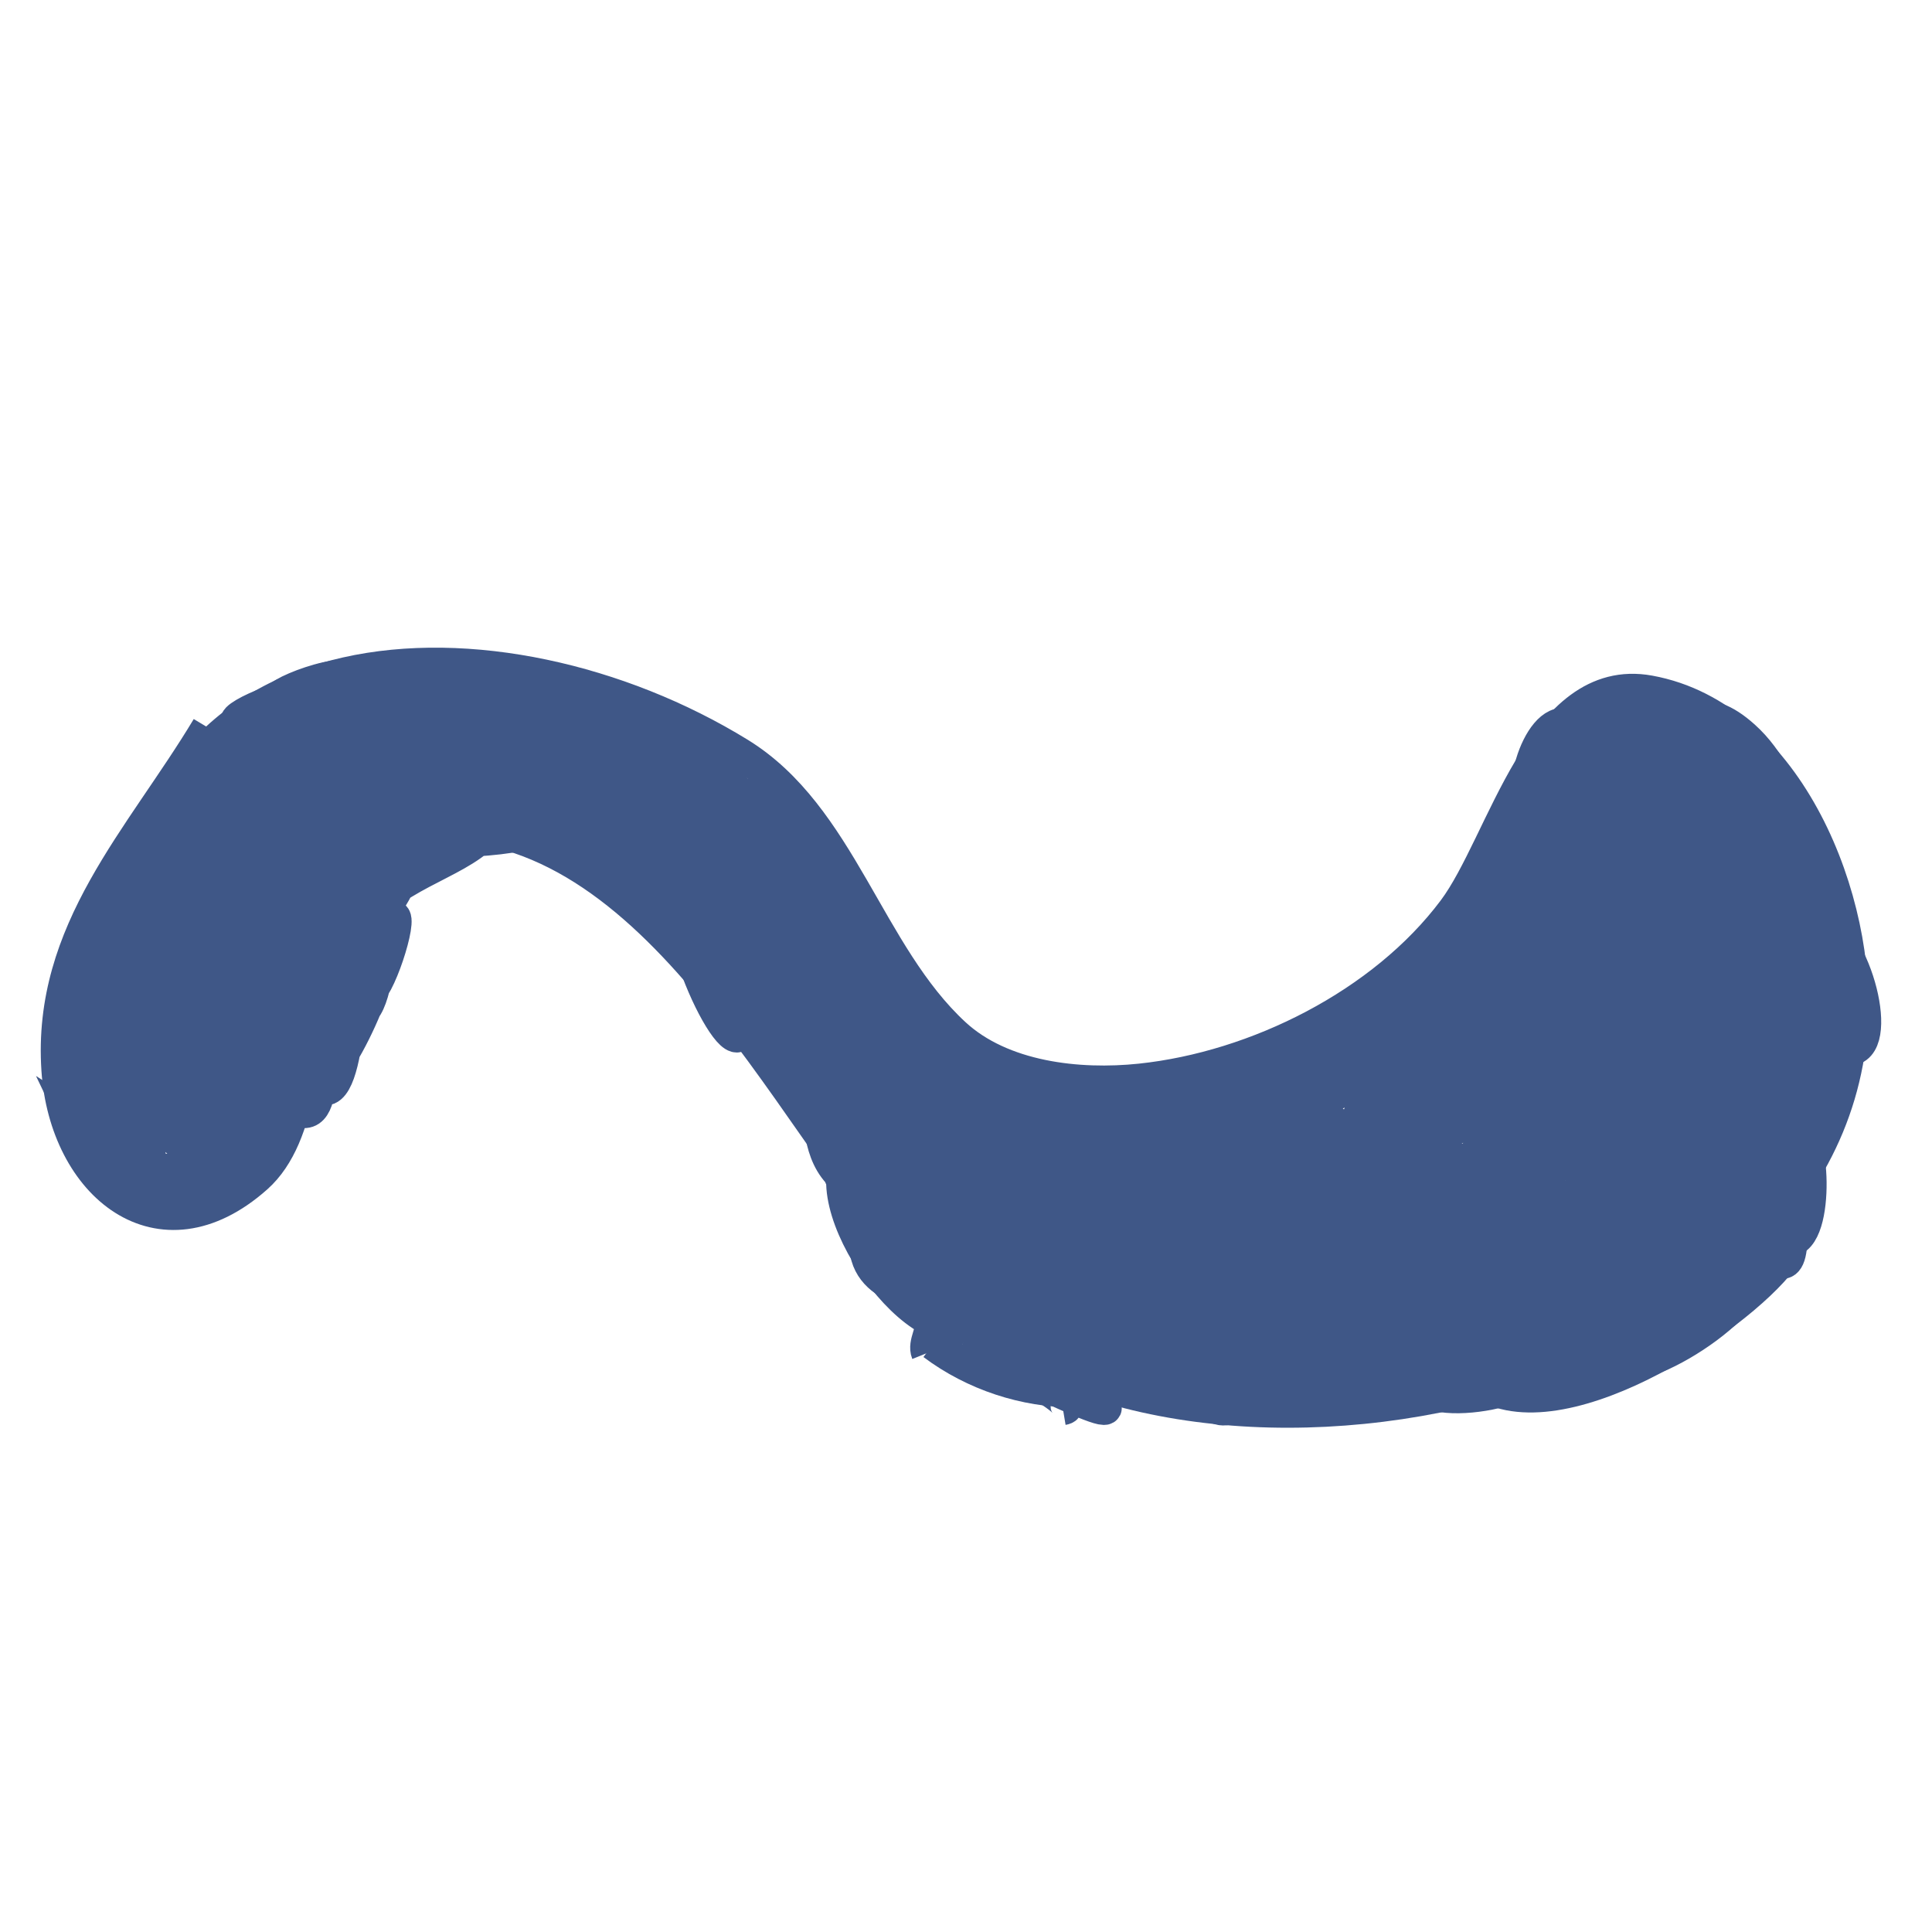 <svg id="eAim7uhOnXP1" xmlns="http://www.w3.org/2000/svg" xmlns:xlink="http://www.w3.org/1999/xlink" viewBox="0 0 30 30" shape-rendering="geometricPrecision" text-rendering="geometricPrecision"><path d="M2.059,14.942c0-5.358,5.702-5.53,9.421-3.242c1.574.969,1.996,3.113,3.343,4.356.734.678,1.92.811,2.887.709c1.801-.19,3.765-1.17,4.862-2.634.776-1.034,1.356-3.7,3.039-3.394c2.177.396,3.289,3.288,3.14,5.217-.449,5.833-10.499,7.735-14.081,4.153-2.16-2.16-4.085-7.005-7.547-7.294-3.163-.264-1.671,4.164-3.14,5.47-1.503,1.336-2.971.116-3.09-1.671-.144-2.161,1.294-3.592,2.33-5.318" fill="none" stroke="#3f5787" stroke-width="0.5"/><path d="M1.208,16.612c-.803-4.017,4.415-5.923,7.603-5.633c3.976.361,4.483,6.215,9.16,6.549c3.212.229,4.699-3.417,6.549-5.267c2.172-2.172,3.708,2.967,3.389,4.351-.452,1.957-3.015,3.511-4.809,3.847-3.66.686-6.499-.065-9.48-2.748-2.367-2.13-3.285-5.128-6.961-5.496-3.646-.365-1.121,5.112-2.931,5.771-3.111,1.131-2.29-2.962-2.198-2.84" fill="none" stroke="#3f5787" stroke-width="0.5"/><path d="M7.528,10.613c-.411.059-4.461,1.22-4.214,1.282.578.144,2.244-.687,1.649-.687-.422,0-1.659.275-1.237.275.315,0,1.045-.628.87-.366-.201.301-1.461,1.574-1.924,1.42-1.056-.352,4.045-1.603,2.931-1.603-.467,0-1.704.605-1.374.275.333-.333,1.041.012,1.374-.321.483-.483,2.698-.366,2.015-.366-.155,0-1.659.112-1.74.275-.164.328,1.466.046,1.099.046-.429,0-1.585-.211-1.282.092.603.603,1.881-.347,1.557-.412-.679-.136-2.556.071-2.015.504.239.191.7.17.916-.046.066-.066-1.454.66-1.924.504-.514-.171,1.511-.054,1.511-.595c0-.107-1.9.321-2.015.321-.319,0,.916-.594.916-.275c0,.449-1.52.936-1.099.779.301-.113.727-.699.87-.412.161.321-1.545.683-1.145.55.701-.234,2.798-.783,3.298-1.282.511-.511-1.432.215-2.153.275-.403.034,1.093-.621,1.191-.229.109.438-1.688.55-1.237.55.449,0,2.565-.412,2.565-.412s1.405,0,1.053,0c-.106,0-.971.083-1.053,0-.238-.238.671-.046,1.008-.046.572,0-1.132.172-1.695.275-1.42.258-3.396,1.147-3.069,1.053" transform="translate(0 0)" fill="none" stroke="#3f5787" stroke-width="0.5"/><path d="M2.261,14.322c1.418,4.964-1.385,1.523,1.099-.962.836-.836.236,4.22-.687,3.481-.593-.475.303-2.875-.092-3.664-.403-.807.764,2.702-.137,2.702-.442,0-.395-1.374-.55-1.374-.565,0,0,2.259,0,1.695c0-.417-.315-1.632-.183-1.237.205.616.737,2.32.55,2.977-.294,1.031-1.612-2.821-.595-3.16.447-.149.319,1.531.687,1.237.049-.039-.063-1.541.275-.641.286.762,1.058,2.651.275,2.427-.743-.212-.733-2.971-.733-2.198c0,1.303-.069,3.284,1.008,3.069.775-.155-.783-.146-.733-.046.124.247.991-.093.87-.275-.309-.464-2.043.119-1.649-.275.281-.281,1.337.776,1.099.458-.66-.879-1.283.367.092.092.493-.099.385-2.483.458-2.794.126-.537.328-2.148.412-1.603.094.61.243,3.249-.275,3.618-.251.179-.52-3.255.183-3.114.593.119.05,2.327.321,1.786.144-.288-.087-1.23.092-.962.187.28.255,2.117.092,1.924-.297-.351-.572-1.739-.366-1.328.178.356.373,1.472.092,1.191-.191-.191-.143-1.673-.046-1.649.434.108.451,1.686.183,1.328-.134-.179-.371-1.74-.275-1.74.129,0,.467,1.517.366,1.557-.684.274-.75-2.719-.229-2.198.265.265.023,2.885-.137,2.885-.651,0-.229-2.385-.229-2.748c0-.309.171.916-.137.916-.324,0,.086-1.7-.092-1.878-.301-.301-1.777,1.282-1.924,1.282-.629,0,.893-.982.916-.962.112.096.104,1.237.092,1.237-.454,0-.226-.823-.412-.916-.276-.138-.102,1.089-.321.87-.797-.797,1.27-1.864,1.969-2.748.195-.247.513-1.036.595-.733.195.714-.087,2.731-.55,2.153-.315-.394.271-1.962.046-1.511-.063.126-.501,1.581-.595,1.557-.341-.085.174-1.358,0-1.053-.019.032-.488,1.578-.321,1.557.785-.098,1.073-1.745,1.603-1.878.863-.216,1.014,3.408.733,2.565-.183-.55-.519-1.481,0-1.74.036-.018,1.061-1.199,1.099-1.008.031.155-.898.862-.962.824-.182-.109.321-.762.321-.55c0,.177-.952,1.133-1.053,1.099-.389-.13.294-1.419.55-1.099.055.069.2,1.264-.458,1.099-.105-.026,1.051-1.39,1.374-1.42.644-.059-.311.795-.275.687.132-.396,1.562-.504,1.145-.504-.292,0-.664.298-.87.092-.256-.256,1.294-.361.962-.504-.837-.359-2.702,1.323-2.702.412c0-.148.766-.729.87-.687.11.044-1.655,3.248-2.015,3.069-.334-.167.02-2.198.366-2.198.855,0,.046,3.42.046,2.565c0-.619-.105-1.931.321-2.427.329-.384-.22,1.869.137,1.511.668-.668.183-.204.183,1.191c0,.672-.429-2.49.046-2.015.487.487.519,2.634.137,2.061-.441-.662-.459-2.264-.229-3.069.135-.474-1.139,2.796-1.42,2.702-.696-.232-.61-2.717-.092-2.198.125.125-.477,2.578.137,2.885.424.212-.058-1.586.366-1.374.646.323.593,2.823.504,2.107-.048-.381.035-1.489-.137-1.145-.191.382.427,1.282,0,1.282-.698,0-.366-2.759-.366-2.061c0,.72.505,2.797.183,2.153-.22-.441-.229-1.877-.412-1.42-.21.525.383,2.18.092,1.695-.216-.359-.096-1.634-.229-1.237-.19.571.578,2.306.275,1.786-.169-.289-.087-.835-.412-.916-.52-.13-.598-2.045-.55-1.511.05.551.643,1.956.183,1.649-.176-.118-.751-.388-.55-.321.611.204,1.963.114,1.786.733-.068.239-.752.55-.504.55c1.275,0,.224-1.351.412-2.29.028-.138,1.416-3.576,1.374-3.618-.629-.629-3.18,1.374-2.29,1.374.799,0,3.409-2.124,4.122-1.649.005.003-.641.535-.687.504-.306-.204.589-.45.824-.733.375-.45-2.218.72-1.695.458" transform="translate(0 0)" fill="none" stroke="#3f5787" stroke-width="0.5"/><path d="M9.452,12.17c.108.13,1.309,1.887,1.328,1.878.74-.37-3.389-3.167-3.389-2.061c0,.445,1.359.932,1.237.504-.172-.603-2.414-.595-1.786-.595c1.473,0,2.074.831.412,0-.385-.192,1.475-.009,1.237-.366-.331-.497-2.093-.375-1.786.137.315.524,2.412.285,1.832.092-1.652-.551,1.37,1.062,1.969.962.17-.028-.55-.779-.55-.779s1.022,1.713,1.282,1.191c.035-.07-.465-.729-.458-.733.274-.137,1.407.877,1.603.779.314-.157-.245-.902-.595-.87-1.082.098.939,4.237.595,3.206-.182-.545-.649-1.291-.916-1.786-.146-.271-.412-1.132-.412-.824c0,.521.824,1.849.824,1.328c0-.277-1.326-1.696-1.42-1.649-.448.224.641,1.156.641,1.42c0,.626-.931-1.725-1.374-1.282-.19.19.656,1.125.87,1.053.397-.132-1.33-1.218-1.008-1.42.405-.253,1.571.636,1.42.183-.289-.866-3.21-1.607-2.565-.962c1.162,1.162.336-.896-.595-.275-.075.05,1.145.464,1.145.366c0-.646-2.544-.406-1.924-.229c2.394.684,2.448-.096,2.427.046-.087.609,1.783,1.686,1.282,1.328-.113-.081-1.151-1.05-1.328-.962-.386.193,1.073,1.292.687,1.099-.127-.063-.762-.924-.962-.824-.337.169.687,1.328.595.962-.09-.359-1.24-.687-.87-.687.724,0,2.643,2.434,3.114,2.198.417-.208-.959-1.598-.733-1.191.583,1.05,1.409,1.853,2.29,2.656.328.299,1.008,1.314,1.008.87c0-.482-2.332-3.026-2.107-3.252.55-.55,1.905,2.437,1.557,1.74-.098-.196-1.578-1.939-1.603-1.924-.691.415,1.368,2.919,1.008,2.198-.364-.727-1.464-2.823-1.374-2.015.1.902,1.828,3.117,1.237,2.427-.185-.216-2.42-2.618-2.519-2.519-.633.633,1.603,3.047,1.603,2.153c0-.472-.687-1.708-.687-1.237c0,.417,1.74,2.656,1.74,2.656s-1.924-4.393-1.924-3.16c0,.506,1.103,1.689,1.511,2.015.662.53-.524-1.819-1.282-2.198-.583-.292,1.515,2.11,1.053,1.649-.683-.683-.762-1.907-1.42-2.565-.5-.5,1.261,2.484,1.145,1.786-.075-.452-.687-1.649-.687-1.191c0,.595,1.38,1.863.87,1.557-.148-.089-1.936-1.63-2.015-1.511-.466.699.824,3.222.824,2.382c0-.63-.919-1.976.229-.733.616.667,1.262,1.302,1.878,1.969.242.262.733,1.135.733.779c0-.649-1.421-2.154-.962-1.695.382.382,1.316,1.657,1.145,1.145-.283-.849-2.403-2.553-1.603-2.153.892.446,2.628,1.585,1.924,2.29-.148.148-.779-1.053-.779-1.053s2.752,2.966,2.931,2.427c.075-.224-1.188-.971-1.191-.962-.197.59,2.771,1.098,2.794.962.179-1.074-3.829-1.54-4.214-1.603-.322-.053-1.193-.414-.962-.183.273.273,2.537.976,2.748.87.359-.179-.602-.722-.595-.687.186,1.021,2.611,2.732,2.611,1.695c0-.199-.703-.321-.504-.321c1.359,0,2.479-.066,3.847-.366.316-.07,1.239-.3.916-.321-1.235-.077-2.619.859-3.756.733-.635-.071.956-.851,1.466-1.237.148-.112,1.698-1.516,1.832-1.466.705.264-.115,2.643-.687,2.153-.665-.57.388-3.047,1.008-2.427.327.327-.139,2.988-.183,2.977-.582-.146,1.683-4.992,2.107-4.992.098,0,.046,1.677.046,1.832c0,.687.592,1.806-.046,2.061-.361.144.168-3.465.275-3.756.087-.237.259-.932.321-.687.149.598-1.155,3.304-1.237,3.527-.123.336-.087,1.231-.366,1.008-.73-.584.629-4.259,1.099-4.259.526,0-.246,1.03-.458,1.511-.284.645-.756,1.943-1.237,2.519-.357.428.036-1.145.275-1.649.28-.589.985-1.937,1.603-2.29.587-.335.229,1.339.229,2.015c0,.072.146,2.043-.183,2.29-.137.102.392-5.418.824-5.129.239.159.229,3.939.229,3.939s-.156-4.419.137-3.343c.284,1.041.092,2.4.092,3.481c0,.306-.037-.61-.046-.916-.011-.398.258-3.703.733-2.565.395.948.764,4.036.595,3.023-.136-.817.245-1.33-.321-.504-.133.195-4.204,3.545-4.259,3.16-.14-.982,3.083-2.488,2.382-1.786-.71.71-3.829,2.601-4.763,2.29-.802-.267,2.243-.036,2.382-.87.034-.206-4.442.08-4.442.595c0,.007,3.264-.834,3.252-.87-.13-.39-2.166.366-2.427.366-.555,0,1.489-.319,1.42-.87-.155-1.243-4.691-.74-3.756.092.642.57,3.411.37,2.565.229-.427-.071-1.673-.178-1.969.229-.327.449,1.932.725,2.198.458.033-.033-.962-.334-.962.046c0,.6,2.103.828,2.336.595.046-.046-1.704.35-1.282.824.447.503,2.579-.478,2.794-.962.333-.749-2.879-.199-2.015,1.282.52.892,2.187-1.53,1.695-1.695-.838-.279,2.316,1.334,1.237-.824-.042-.083-1.126,1.396-.779,1.511.239.08,1.284-1.281,1.053-1.511-.082-.082-1.208,1.514-.962,1.924.08.133,1.581-3.252.916-3.252-1.05,0-2.568,3.239-1.695,2.656.382-.254,2.239-2.912,1.969-3.343-.269-.43-3.462,2.712-2.84,3.023.282.141,1.18-.83,1.053-1.145-.246-.614-5.44-.01-5.816.366-.048.048,3.941,2.538,4.259,2.061.296-.444-3.254-1.507-3.435-1.145-.106.211.63.788.824.733.935-.267-1.18-1.969-2.153-1.969-.039,0,1.32,1.269,1.328,1.237.132-.529-1.385-1.104-1.649-1.237-.501-.251-1.643-1.356-1.466-.824.209.626,4.124,2.765,1.466.55" transform="translate(0 0)" fill="none" stroke="#3f5787" stroke-width="0.5"/><path d="M1.986,17.299c0,.159-.153.092-.183.092-.341,0-.031-1.313-.183-1.008-.209.418.641.94.641,1.328c0,.382-1.099-.321-1.099-.321s.48,1.005.412.733c-.129-.515-.504-2.042-.504-1.511c0,.745.123.75.55.366.772-.695,3.209-6.915,4.305-6.503.485.182-1.387.668-1.099,1.099.631.947.478-.448.916-.229.021.01-.804.613-.504.87.183.157,3.18.562,3.114.641-.189.227-2.244.287-2.244.092c0-.473,1.754-.335,1.42,0-.499.499-1.428.622-2.061,1.466-.318.424-.217,2.077-.321,1.557-.043-.216.445-2.427.824-2.427.073,0-.242.89-.321.916-.372.124.275-1.145.275-1.145s-.767,1.406-.687,1.008c.1-.5.554-1.497.962-1.191.379.285-.494,1.57-.779,1.191-.193-.258.586-.984.687-.916.066.044-.985,1.788-1.053,2.015-.062.205.142.833.046.641-.705-1.411.533-2.251,1.053-2.611.494-.342,2.204-.824,1.603-.824-.459,0-3.204.13-3.435-.275-.345-.603,2.435-1.145,1.74-1.145-1.415,0-4.251,3.402-4.58,4.717-.196.782,1.227.726,1.008,1.42-.591,1.872-.589-.284.092-1.191" transform="translate(0 0)" fill="none" stroke="#3f5787" stroke-width="0.5"/><path d="M10.871,14.918c-.252-.303.568.687.962.687.44,0-.366-1.343-.733-1.099-.121.08-.109-.27-.137-.412" fill="none" stroke="#3f5787" stroke-width="0.5"/><path d="M17.558,21.009c-.588-.221-1.433-.634-1.649-1.282-.181-.544,1.718,1.282,1.145,1.282-.585,0-1.328-1.73-1.328-1.145c0,.309.689,1.026.504.779-.454-.606-1.695-2.268-1.695-1.511c0,.043.659,1.008.687,1.008.423,0-.973-1.145-.55-1.145.369,0,.384,1.292.55.962.078-.157-.952-1.562-.962-1.557-.238.119.487.941.321.733-.317-.396-1.607-1.053-1.099-1.053.779,0,1.736,1.882,2.84.779.498-.498-.423-2.147-1.053-1.832-.019.009,2.095-.124,2.427-.092c1.317.128,2.549.556,3.893.595.55.016,2.178-.243,1.649-.092-.627.179-1.228-.491-1.878-.55-.883-.08-3.188.847-2.656.137.121-.161,2.717-1.37,2.885-1.145.143.191-.416.241-.641.321-.516.183-2.059.641-1.511.641.655,0,1.439-.687,2.153-.687.362,0-.628.363-.962.504-.101.043-.168-.21-.275-.183-.611.153-2.185,1.178-1.74.733.363-.363,1.026-.267,1.42-.595.364-.304,1.487-1.149,1.191-.779-.213.266-1.137,1.374-1.466,1.374-.915,0,2.018-2.101,2.427-1.282.116.231-.381,1.244-.55,1.328-.276.138.235-1.209.137-.916-.205.616-.885,2.427-.779,1.786.104-.626.489-2.203.87-1.695.768,1.025-1.613,1.717-.412,1.237.507-.203.643-2.004.733-1.466.071.425-.334,1.587-.504,1.191-.16-.374.639-1.009.275-1.191-.33-.165-.324.669-.55.962-.553.719-1.414,1.478-2.061,2.107-.256.248-.733,1.135-.733.779c0-1.662,2.003-2.204,2.29-2.061.507.254-1.254,1.557-.687,1.557c1.38,0-2.052-1.377-1.832-.275.061.307,2.931-.308,2.931-.183c0,.433-3.09.966-3.572,1.374-.136.115-.55.122-.458.275.284.473,2.062.718,1.603.412-.775-.517-3.642-.765-2.748-.504c1.351.395,2.766,1.293,4.122.916c1.188-.33-4.461-2.058-3.435-1.374.558.372,2.055,1.254,1.924.595-.213-1.065-2.977-2.415-2.977-1.328c0,.218,1.284.659,1.328.55.29-.724-1.089-1.86-1.786-1.511-.381.19,1.381,1.068,1.374,1.053-.224-.447-1.282-1.279-1.282-.779c0,.345.733,1.078.733.733c0-.121-1.229-.92-1.237-.916-.233.117.897,1.294,1.008.687.05-.272-1.13-2.366-.916-2.473.104-.052.385.041.321.137-.312.467,2.917,2.276,3.206,2.565.291.291-.832,1.315-.458,1.145.306-.139-.336-1.008,0-1.008.389,0,1.09.637.779.87-.078.058-1.176-1.328-1.557-1.328-.285,0,.513.853.229.824-.618-.062-.938-1.057-1.466-1.145-.034-.006.095-.08.092-.046-.063.569.827,1.845.275,1.695-.569-.155-.885-.995-1.374-1.191-.409-.164.292,1.099.733,1.099.343,0-.264-1.06-.55-.87-.347.231.851,1.376.504,1.145-.47-.313-1.276-1.848-1.053-1.328.155.362.966,1.24.687.962-.354-.354-1.074-1.666-.916-1.191.089.266.146.644.412.733.584.195-.366-1.878-.916-1.603-.393.197.722,1.588.458,1.237-.269-.359-.929-1.915-1.328-2.015-.328-.082.641,1.069.321.962-.647-.216-.636-.897-.687-1.099-.13-.518.447,1.752.824,1.374.215-.215-.06-1.085-.275-.87-.758.758,1.12,3.369,1.878,2.611.019-.019-.631-1.215-.504-1.237.201-.033,1.531,1.354,1.74,1.145.357-.357-.978-1.126-1.008-1.008-.232.928,4.642.891,5.725.458.399-.16.856-1.191,1.282-1.191.581,0-1.267,1.644-.687,1.603c1.128-.081,2.809-1.131,3.847-1.466.69-.223-1.152,1.099-1.878,1.099-.873,0,2.404-2.319,1.557-2.107-.707.177-1.464,1.492-2.015,1.878-.695.487,1.636-.798,2.015-1.557.476-.951-2.137,3.024-2.473,2.015-.119-.358.972-.962.595-.962-.915,0-1.495,1.059-2.29,1.511-.56.319-1.852,1.619-1.649,1.008.333-1,1.76-1.673,2.565-2.153.64-.381,2.654-1.347,1.969-1.053-1.07.459-2.105.878-3.206,1.282-.455.167-1.175,1.056-1.328.595-.207-.622,2.111-1.457,1.74-.916-1.402,2.05-1.165.211.779-.275.53-.133-1.084,1.451-1.328.962-.211-.422,1.447-1.109,1.237-.687-.259.519-1.191,1.035-1.191.046c0-.363-1.072.769-1.008.412.015-.083.688-1.374.87-1.374.256,0-.771,1.297-.824,1.191-.198-.397.794-1.588.595-1.191-.938,1.875-.683.106.229-.046.673-.112-.666,1.392-1.328,1.557-.546.137,1.479-1.42.916-1.42-.432,0-1.11,1.321-.87.962.283-.425.962-1.701.962-1.191c0,.275-.669.863-.458.687.257-.214.97-.924.733-.687-.58.58-2.32,2.32-1.74,1.74.267-.267,2.252-2.212,2.382-2.061.382.446-.618,2.179-.733,1.603-.153-.765,1.002-2.772,1.191-2.015.109.436-1.621,2.931-1.969,2.931-.208,0,.87-2.611.87-2.611s-.639,1.811-.595,1.328c.03-.334.407-1.636.733-1.832.601-.36-.733,2.67-.733,1.969c0-.228.25-1.455.504-1.557.637-.255-.595,2.655-.595,1.969c0-.766.471-2.73.916-2.107.248.348-.302,1.585,0,1.282.165-.165.576-1.557.779-1.557.143,0-.327,2.159-.687,2.015-.022-.009-1.236,2.606-1.832,2.427-.315-.094-1.196-.539-.916-.366.359.221,2.827-.018,2.794-.092-.214-.482-3.038-.554-3.389-.321-.534.356,2.562.162,1.924.092-.096-.011-.318.178-.275.092.242-.485-2.117-.446-1.603-.275.336.112,1.98.539,2.29.229.793-.793-3.698-1.43-3.343-.366.077.232,2.053.43,2.198.321.486-.365-1.356-.796-1.786-.366-.147.147.681.006.595-.183-.25-.55-1.886-1.214-1.695-.641.035.105.757.812.916.733.249-.125-1.083-.241-.824-.137.686.274,2.55,1.278,2.107.687-.171-.228-.678-.474-.824-.229-.099.164,1.148.563,1.237.504.153-.102-1.738-.8-1.786-.824-.153-.076.305-.305.229-.458" transform="translate(0 0)" fill="none" stroke="#3f5787" stroke-width="0.5"/><path d="M23.649,14.46c-.079.185-.854,1.349-.87,1.328-.331-.441.712-2.031.733-2.015.619.464-.406,2.772-.87,2.153-.301-.402,1.011-1.653,1.191-1.832.605-.605-.866,1.622-1.649,1.969-.531.236.35-1.771.87-1.511.262.131-1.268,1.559-.137-.137" transform="translate(0 0)" fill="none" stroke="#3f5787" stroke-width="0.5"/><path d="M13.802,19.314c-.144.862.758.936.595.733" transform="translate(0 0)" fill="none" stroke="#3f5787" stroke-width="0.5"/><path d="M22.321,17.895c.102-.013.275-.035.275-.137" fill="none" stroke="#3f5787" stroke-width="0.5"/><path d="M14.627,20.093c-.117.047-1.191-.01-1.191-.779c0-.4.698,1.249.824.87.129-.386-.974-1.295-.687-1.008.309.309.474.708.733,1.053" fill="none" stroke="#3f5787" stroke-width="0.5"/><path d="M21.726,15.513c-1.001.4-.1-.483.046-.366.516.413-1.044.833-1.649,1.099-.19.084.625-.389.595-.183-.14.978,4.311,1.576,4.122,1.008-.066-.198-1.443.779-1.557.779-.141,0,.171-.416.275-.321.216.199.15.91.412.779.422-.211.48-4.182,1.466-3.985.52.104.578,2.02.321,1.557-.216-.389-.366-1.727-.366-1.282c0,.626.364,2.387,0,1.878-.312-.437-.324-2.087-.412-1.557-.065.393.27,1.547.092,1.191-.196-.391-.337-1.715-.275-1.282.076.532.482,2.05.183,1.603-.304-.456-.695-2.041-.366-1.603.401.534.366,2.637.366,1.969c0-.354-.109-2.794.092-1.191" transform="translate(0 0)" fill="none" stroke="#3f5787" stroke-width="0.5"/><path d="M22.871,21.055c-.854,0-1.711-.024-2.565,0-.337.009-1.343.058-1.008.092.925.092,3.664.135,3.664-.183c0-.504-1.868.402-1.511.046.079-.079.42.141.321.092-.33-.165-1.36.398-1.099.137.165-.165.487-.258.687-.137.407.244,1.671-.494,1.42-.092-.298.477-2.212.366-1.649.366.434,0,1.708-.144,1.282-.229-1.75-.35-2.55.521-.092.275.49-.049-1.95.271-1.466.183.809-.147,3.204-.641,2.382-.641-.241,0-.928.229-.687.229.299,0,1.671-.791,1.832-.55.067.101-1.15.504-1.282.504-.719,0,2.107.261,2.107-.458c0-.932-3.57.655-2.794.137.268-.179,1.264-.018.962.092-.44.16-1.215.004-1.328.458-.154.616,2.162.247,1.878-.321-.345-.689-2.979-.024-2.29.321.219.109,2.015-.107,2.015-.275c0-.111-1.649-.057-1.649.137c0,.615,1.592.125,1.786-.458.017-.05-.916-.05-.916.092c0,.275.549-.046.824-.046.629,0-1.387.013-1.832.458-.202.202-1.108.203-.824.229.556.051,4.214-.51,4.214-1.191c0-.512-2.02.218-1.511.275.349.039.72-.111,1.053,0c.481.16-1.963.512-1.466.412.389-.078.79-.143,1.145-.321.713-.356-3.087.687-2.29.687.252,0,.733-.183.733-.183s-1.481.611-1.191.321c.699-.699,2.27-.346,2.931-1.008.614-.614-2.354-.385-2.565.458-.07.281,1.153-.063.87,0-.398.088-1.062-.112-1.191.275-.131.392,1.65-.092,1.237-.092-.008,0-.962.092-.962.092s1.099-.206,1.099-.275c0-.412-1.605.184-1.237,0c1.918-.959,3.291-.231,2.748-.366-.342-.086.782-1.078,1.008-1.053.104.012-.818,1.278-1.191,1.237-.416-.046,1.634-1.418,1.695-1.237.128.383-1.299,1.363-1.557,1.191-.393-.262,1.31-1.255,1.328-1.237.157.157.641.405.641.183c0-.814-2.442,1.751-2.244.962.247-.99,1.551-2.517,2.382-1.924.759.542-2.284,2.709-2.153,1.786.05-.348,1.591-1.317,1.878-1.145.075.045-.921,1.13-1.145.962-.144-.108,2.195-1.998,2.611-1.832.029.012-1.54,1.462-1.649,1.191-.227-.568,1.713-1.164.733-.183-.367.367,1.008-1.787.641-1.42-.246.246-.257,1.162-.504.916-.228-.228-.092-1.284-.092-.962c0,.146-.435,1.505-.55,1.42-.259-.194.321-1.239.321-.916c0,.428-1.451,1.372-1.42,1.466.065.196,1.427-.527,1.42-.504-.09.271-2.208,1.42-2.519,1.42-.632,0,1.064-.698,1.511-1.145.304-.304-1.449.9-1.145.595.166-.166,1.265-1.002,1.466-.916.177.076-.27.722-.183.55.279-.557.781-1.208.55-1.786-.137-.343.398-1.36.137-1.099-.133.133-1.246,1.887-1.328,1.832-.889-.593.713-3.933,1.191-2.977.209.419-.648,1.756-.458,1.328.214-.48.843-1.922.687-1.42-.305.983-.123,2.56-1.099,2.885-.178.059.179-2.66.275-2.565c2.11,2.11-2.007-.183-.183-.183.922,0,.504,3.16-.321,2.748-.698-.349-.109-3.076.137-2.336.103.308-.08,2.389-.412,2.611-.748.498-.441-2.656.458-2.656.855,0-.337,3.33.046,2.565.176-.352.395-2.931.824-2.931.082,0,.081,2.748,0,2.748-.779,0-.394-3.032-.046-2.336.222.444-.155,2.308-.504,2.656-.745.745-.745-2.415,0-3.16.718-.718-.212,2.057-.641,2.977-.457.98-.096-4.106.504-3.206.517.775.613,3.452-.046,2.794-.359-.359-.098-1.934.183-1.511.406.61,0,2.931,0,2.198c0-.228.023-2.153.183-2.153.78,0,.137,3.116.137,2.336c0-.688.044-1.374.092-2.061.021-.306.031-1.217.092-.916.018.092.031,2.427-.092,2.427-.688,0,.395-2.547-.092-2.061-.536.536.088,2.851-.366,2.244-.094-.126-.062-2.29,0-2.29.779,0,.046,3.114.046,2.336c0-.845.007-1.633.137-2.473.064-.414.096-1.634.229-1.237.281.843.287,2.985,0,3.847-.101.304,0-.641,0-.962c0-.75-.105-1.653.137-2.382.29-.869.092,3.664.092,2.748c0-.538-.128-3.005.275-3.206.587-.294,0,2.626,0,1.969c0-4.095.046.092.046.092s.092-3.359.092-2.519c0,.916,0,1.832,0,2.748c0,.885,0-1.771,0-2.656c0-1.176,0,2.351,0,3.527c0,1.069-.092-3.206-.092-3.206s-.046,3.542-.046,2.656c0-3.872.247,1.056-.366,1.466-.689.459-.147-3.297-.229-2.473-.209,2.087-.092,1.111-.092-.595c0-.809,0-3.236,0-2.427c0,1.008.046,2.014.046,3.023c0,1.023-.412-3.983.046-3.069.544,1.088.137,3.062.137,4.259c0,.535-.046-1.07-.092-1.603-.101-1.184-.183-2.383-.183-3.572c0-1.253.137,5.008.137,3.756c0-1.077-.223-2.283-.046-3.343.176-1.058.275,4.278.275,3.206c0-.733,0-1.466,0-2.198c0-.321-.143-1.249,0-.962.331.661.197,1.815.229,2.519.019.427.046,1.71.046,1.282c0-.911.037-1.891-.092-2.794-.078-.544,0,2.198,0,1.649c0-.739.099-1.809-.137-2.519-.309-.927-.092,3.909-.092,2.931c0-.931,0-3.725,0-2.794c0,.916,0,3.664,0,2.748c0-1.115.046-2.229.046-3.343c0-.931.046,3.725.046,2.794c0-2.372.215-1.564-.092.275-.126.753-.046-1.526-.046-2.29c0-.901,0,1.801,0,2.702c0,1.028-.502-3.686.321-3.069.366.275.226,2.803.275,3.252.038.35.022,1.399.092,1.053.159-.794.078-1.618.092-2.427.007-.397,0-1.588,0-1.191c0,2.466-1.081,2.85-.137.962.451-.901,0,4.03,0,3.023c0-.882-.193-1.987.092-2.84.241-.724-.637,1.949.046,2.29.81.405.026-1.832.275-2.702.096-.338,0,.702,0,1.053c0,.672,0,1.343,0,2.015c0,.901-.403-1.897,0-2.702.437-.874.046,1.954.046,2.931c0,.763-.15-1.541,0-2.29.117-.587-.042,1.841.092.641.075-.678,0-1.422,0-2.107c0-.443,0,1.771,0,1.328c0-.872.301-3.336-.183-2.611-.517.775.137,3.707-.046,2.794-.192-.959.031-2.274-.412-3.16-.471-.942.471,4.102,0,3.16-.369-.738-.137-3.299-.137-2.473c0,.658-.043,2.602.137,1.969.227-.796.137-1.838.137-2.656c0-.901-.193,1.847.092,2.702.174.522-.366,1.954.092,1.649.322-.214-.138-1.359.183-1.145.31.207.235,3.206.412,3.206.505,0,.372-1.931.092-1.511-.212.318-.215,1.008-.733,1.008-.237,0,.277-.905.183-.687-.049.115-.734,1.785-.962,1.695-.199-.08.024-1.052.137-.824.296.593-2.952,1.603-3.343,1.603" fill="none" stroke="#3f5787" stroke-width="0.5"/><path d="M22.642,17.391c.256.512,1.964-1.106,1.099-.458" transform="translate(0 0)" fill="none" stroke="#3f5787" stroke-width="0.5"/><path d="M24.657,13.727c.107.161.649.349.55.183" transform="translate(0 0)" fill="none" stroke="#3f5787" stroke-width="0.5"/><path d="M27.68,17.024c.338.846.201-.275.366-.275.091,0-.353-2.508-.229-2.656.227-.273.776,1.121.458.962-.174-.087-.014-.668-.321-1.282-.123-.246.152.532.275.779.126.252-.183-1.106-.183-.824c0,.33.503.779.229.962-.172.115-.644-.643,0-.321.584.292,1.006,2.052.366,1.924-.324-.065-.836-.988-.55-.824.577.33-.052,1.98-.229,2.015-.291.058-.107-.928.183-.87.443.089-.32,1.373.092.55.068-.135-.101-1.999.046-1.969.175.035.282.652.183.504-.204-.305-.232-1.409-.321-1.053-.086.344.249,1.389.137,1.053-.053-.159.028-.669,0-.504-.109.654.089,2.068.183,1.832.16-.399-.59-2.57-.366-2.794.144-.144-.137-.392-.137-.595c0-1.23-2.912-2.126-3.618-1.42-1.54,1.54.321-.092.321-.092s.14,1.421-.275,1.282c-.215-.072-.426-.728-.458-.504-.039.274-.168,1.09-.092.824.263-.92,1.557-1.763.962-.87-.263.394-.08-1.54-.504-1.328-.099.049-.263.916-.412.916-.312,0,.533-1.04.55-1.008.241.483-.537,1.903-.779,1.42-.265-.531,1.294-1.754,1.42-1.557.511.804-.752,3.56-1.053,2.656-.156-.468,1.196-1.781,1.282-1.695.034.034.185-.056.137-.046-.514.114-1.746,1.151-1.374.779.478-.478,2.686-.313,2.015-.229-.398.05-.876-1.305-.779-.916.121.483,1.253,1.174,1.328,1.099.186-.186-.713-.577-.458-.641.861-.215,2.187,1.541,2.107,1.557-.39.078-1.027-.911-.641-1.008.492-.123,1.057,1.42.55,1.42-.623,0-.79-1.419-.962-2.107-.061-.245.321.434.321.687c0,.568-.5-1.628-1.008-1.374-.486.243,1.551,1.282,1.008,1.282-.547,0-.358-1.127.183-.046.161.322-.357-.649-.641-.87-.477-.371-1.259-.662-1.878-.55-.952.173,1.301-.442,1.145.183-.045.18-1.227-.012-1.42.046-.315.094-.63,1.156-.916,1.099-.469-.094-.041-1.525.412-1.374.512.171-.249,1.314-.779,1.42-.099.02,1.557-.296,1.557-.687c0-.306-.7.262-.916.046-.222-.222.68-.602.458-.824-.266-.266-.148.889-.504,1.008-.093.031-.327.183-.229.183.382,0-.858,1.257-.687.916.551-1.103,2.383-2.609,3.481-1.511.276.276-1.332-.812-1.008-.595.133.088.307.188.458.137.279-.093,1.072.412.779.412-.104,0-2.063-1.32-2.244-.595-.051.204,1.06.321,1.237.321.429,0-.854-.092-1.282-.092-.458,0,1.649.321,1.374-.046-.205-.273-1.313-.031-1.008-.183c1.117-.559,2.372,3.453,2.931,2.336.019-.039-.092-.048-.092-.092c0-.845,1.33,1.83.733,2.427-.164.164-.067-.745-.275-.641-.179.089-.113,2.729-.229,2.382-.183-.55.581-4.708-1.008-6.137-1.257-1.131-1.307,1.212-.824,1.695.217.217-.105-.824-.412-.824-.27,0,.681.806.595.55-.128-.383-1.099-1.645-1.099-.092" fill="none" stroke="#3f5787" stroke-width="0.5"/><path d="M24.611,14.963c-.407.356-.946.793-1.191,1.282-.116.232.366-.366.55-.55.058-.058,2.483-2.256,1.695-2.519-.259-.086-.504,1.315-.504.504" fill="none" stroke="#3f5787" stroke-width="0.5"/><path d="M26.443,14.322c-.031.186-.317,1.649-.458,1.649-.42,0-.829-2.888-.733-3.023.045-.063.275,1.678.275.87" fill="none" stroke="#3f5787" stroke-width="0.5"/><path d="M16.367,18.719c.076,0,.153,0,.229,0" fill="none" stroke="#3f5787" stroke-width="0.5"/><path d="M27.68,19.543c-.73.974-3.578,2.825-4.763,1.878" fill="none" stroke="#3f5787" stroke-width="0.5"/><path d="M25.481,20.872c.111,0-.242.17-.321.092-.521-.521,1.219-1.645,1.832-1.237.269.18-.916.916-.687.687.276-.276.916-1.124.916-.733c0,.783-2.32,1.983-1.969,1.282.082-.163,1.802-1.22,1.832-1.145.176.441-1.035.786-1.282.687" transform="translate(0 0)" fill="none" stroke="#3f5787" stroke-width="0.5"/><path d="M27.817,19.177c0,.808-.379.256-.458.137" fill="none" stroke="#3f5787" stroke-width="0.5"/><path d="M25.023,18.948c-1.116,0-2.29.513-3.389.733" fill="none" stroke="#3f5787" stroke-width="0.5"/><path d="M14.489,20.872c.637.478,1.427.733,2.198.733" fill="none" stroke="#3f5787" stroke-width="0.5"/><path d="M15.68,21.284c-.118-.142-.614-.377-.504-.229" fill="none" stroke="#3f5787" stroke-width="0.5"/><path d="M14.398,21.009c-.063-.157.099-.344.046-.504" transform="translate(0 0)" fill="none" stroke="#3f5787" stroke-width="0.5"/><path d="M16.505,21.879c.418-.07-1.557-1.008-1.557-1.008s2.928,1.518,2.061.824c-.467-.374-1.695-.012-1.695-.916" transform="translate(0 0)" fill="none" stroke="#3f5787" stroke-width="0.5"/><path d="M5.146,16.337c0,1.752.405-2.107.962-2.107.152,0-.249,1.223-.412,1.191-.129-.026-.229-.189-.229-.321c0-.619.011,2.129-.504,1.786-1.236-.824,1.727-1.502.412-1.282-.593.099-.162,1.839-.733,1.649-.418-.139.963-2.519,1.145-2.473.237.059-.303,1.374-.504,1.374-.544,0,.527-1.397.55-1.374.103.103-.087,1.057-.275.916-.294-.22.015-1.257.321-1.053.257.172-.672,2.287-1.008,2.153-.009-.004.714-1.374.824-1.649" transform="translate(0 0)" fill="none" stroke="#3f5787" stroke-width="0.5"/><path d="M14.947,20.872c-.044-.033-.059-.093-.092-.137" fill="none" stroke="#3f5787" stroke-width="0.5"/></svg>
